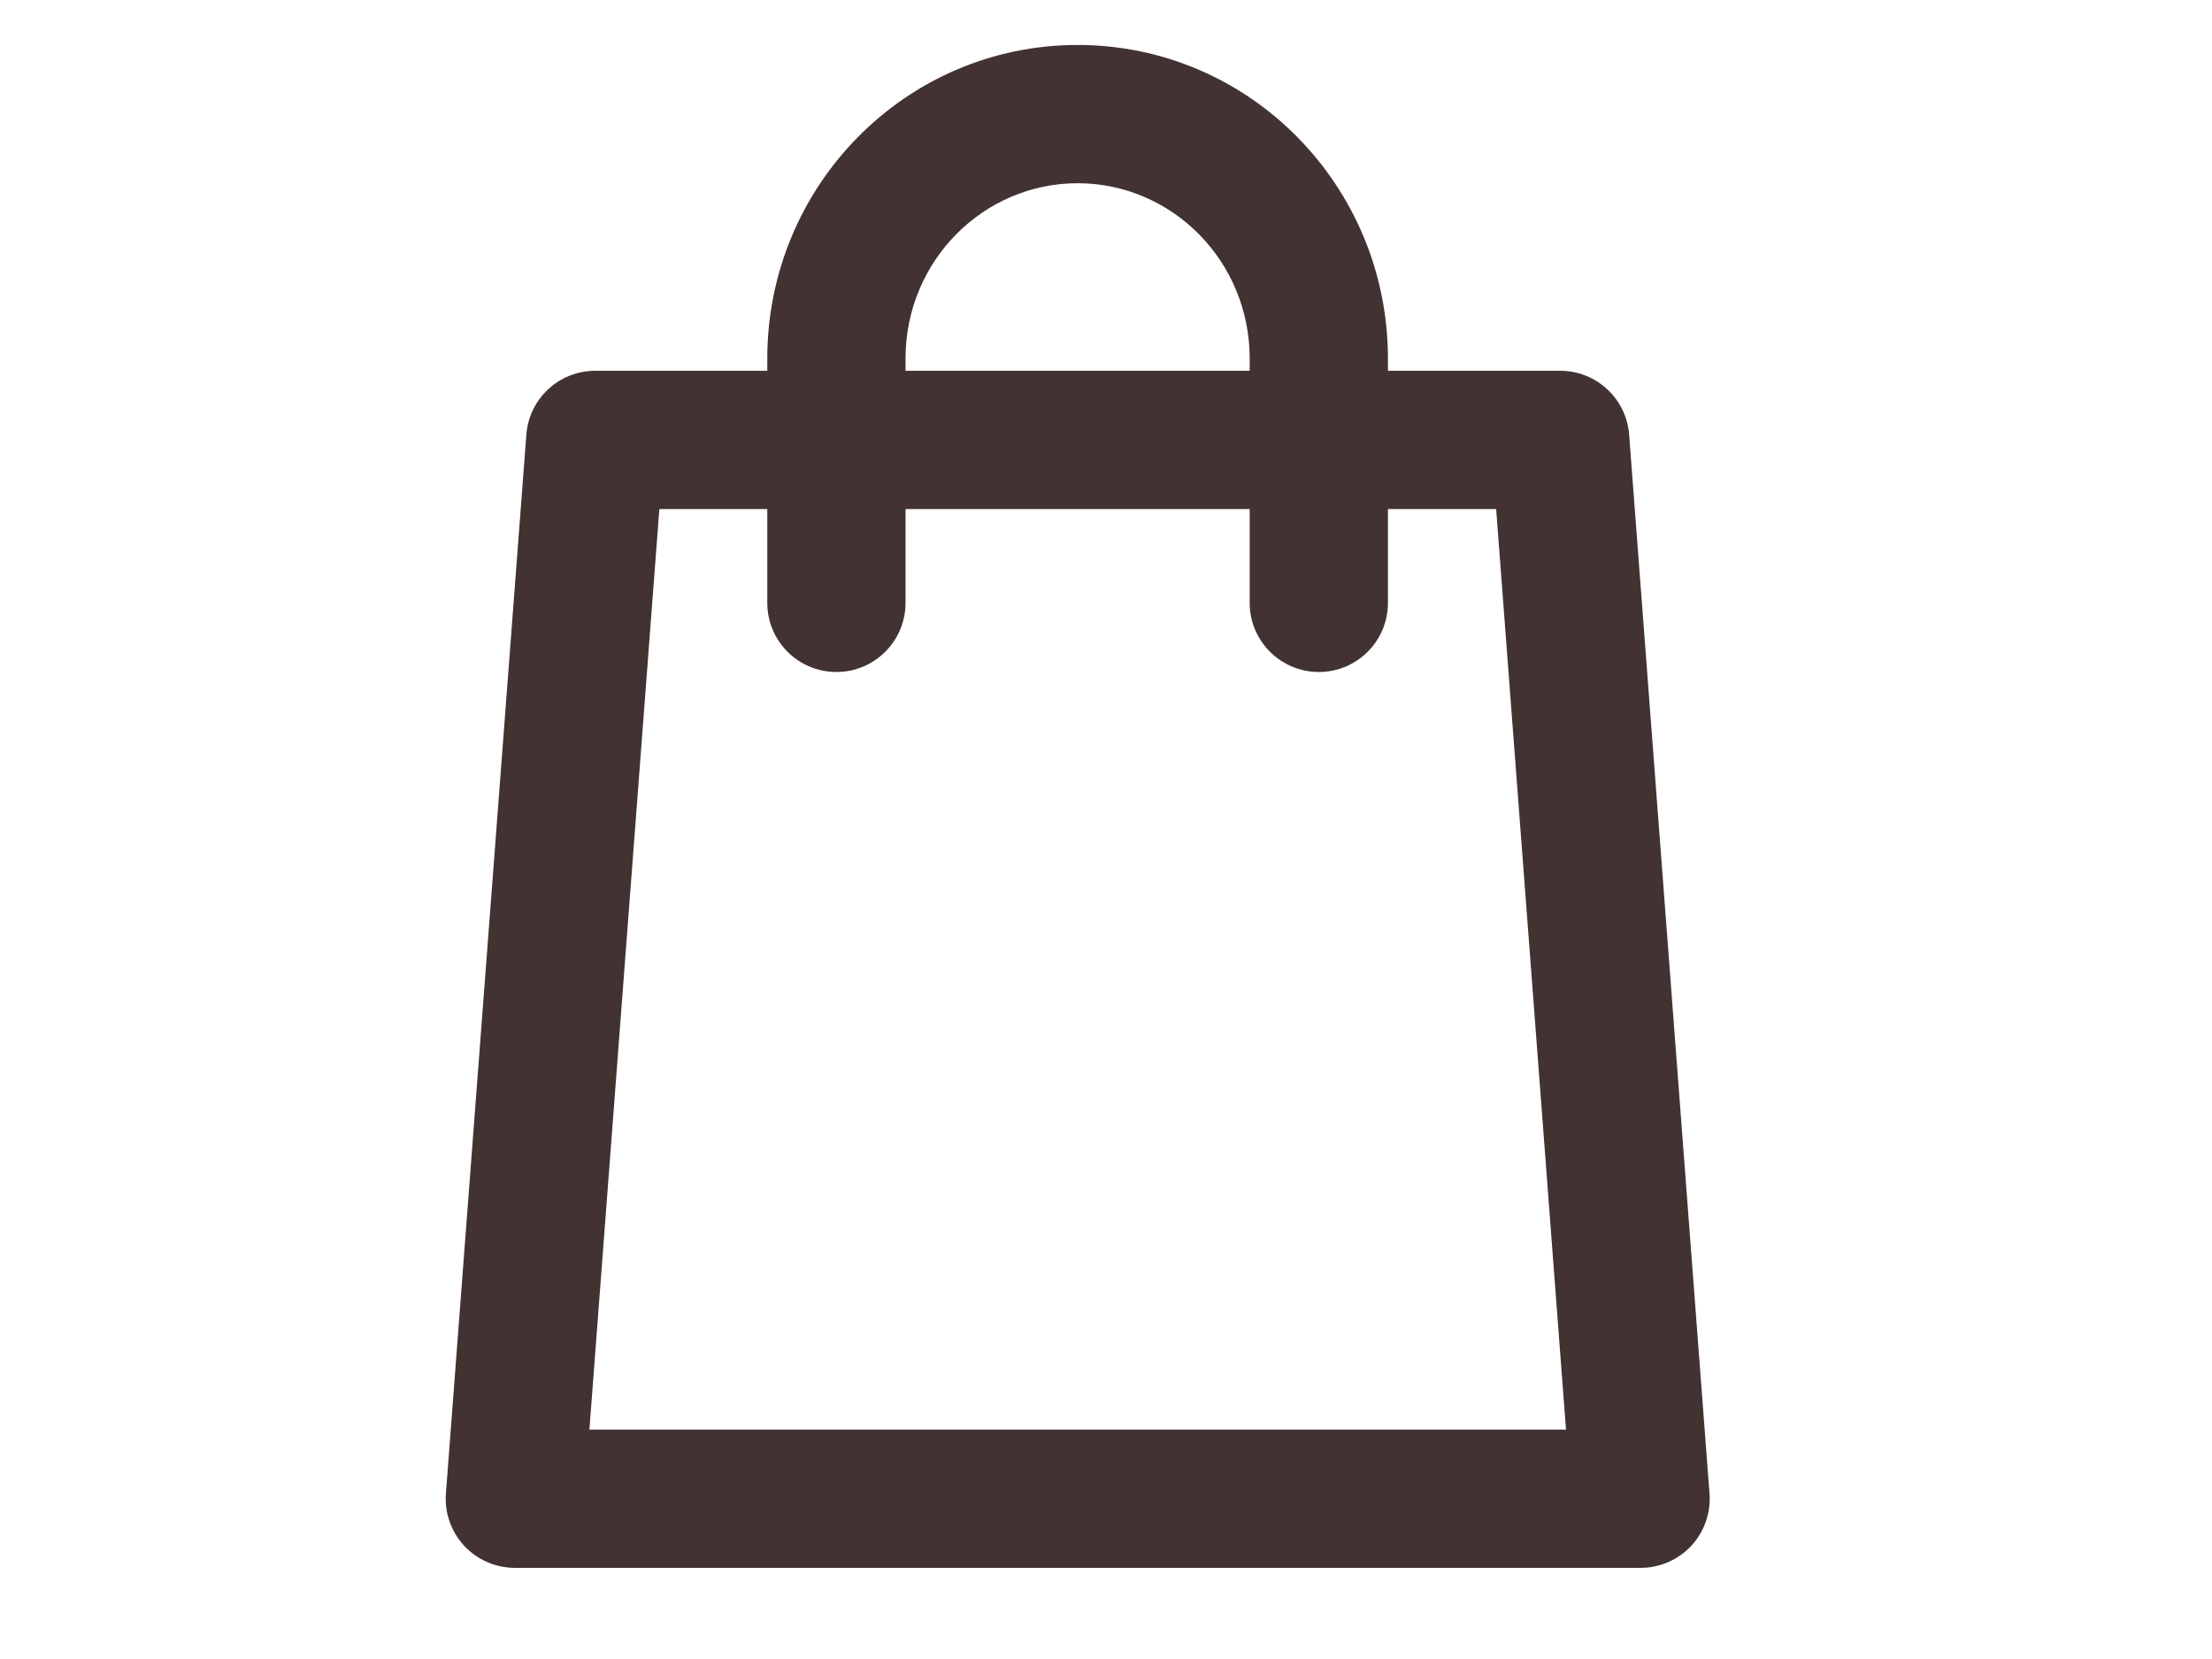<svg width="24" height="18" viewBox="-4.5 0 24 18" fill="none" xmlns="http://www.w3.org/2000/svg">
<path fill-rule="evenodd" clip-rule="evenodd" d="M5.325 3.89C5.325 2.83 6.17 1.988 7.192 1.988C8.214 1.988 9.059 2.83 9.059 3.89V4.023H5.325V3.89ZM3.825 5.523V6.541C3.825 6.955 4.16 7.291 4.575 7.291C4.989 7.291 5.325 6.955 5.325 6.541V5.523H9.059V6.541C9.059 6.955 9.395 7.291 9.809 7.291C10.224 7.291 10.559 6.955 10.559 6.541V5.523H11.733L12.491 15.511H1.895L2.654 5.523H3.825ZM3.825 4.023V3.89C3.825 2.02 5.323 0.488 7.192 0.488C9.061 0.488 10.559 2.02 10.559 3.89V4.023H12.428C12.82 4.023 13.146 4.325 13.176 4.716L14.048 16.205C14.064 16.413 13.992 16.618 13.851 16.771C13.709 16.924 13.509 17.011 13.301 17.011H1.086C0.877 17.011 0.678 16.924 0.536 16.771C0.394 16.618 0.322 16.413 0.338 16.205L1.211 4.716C1.24 4.325 1.566 4.023 1.958 4.023H3.825Z" fill="#423232"/>
</svg>
